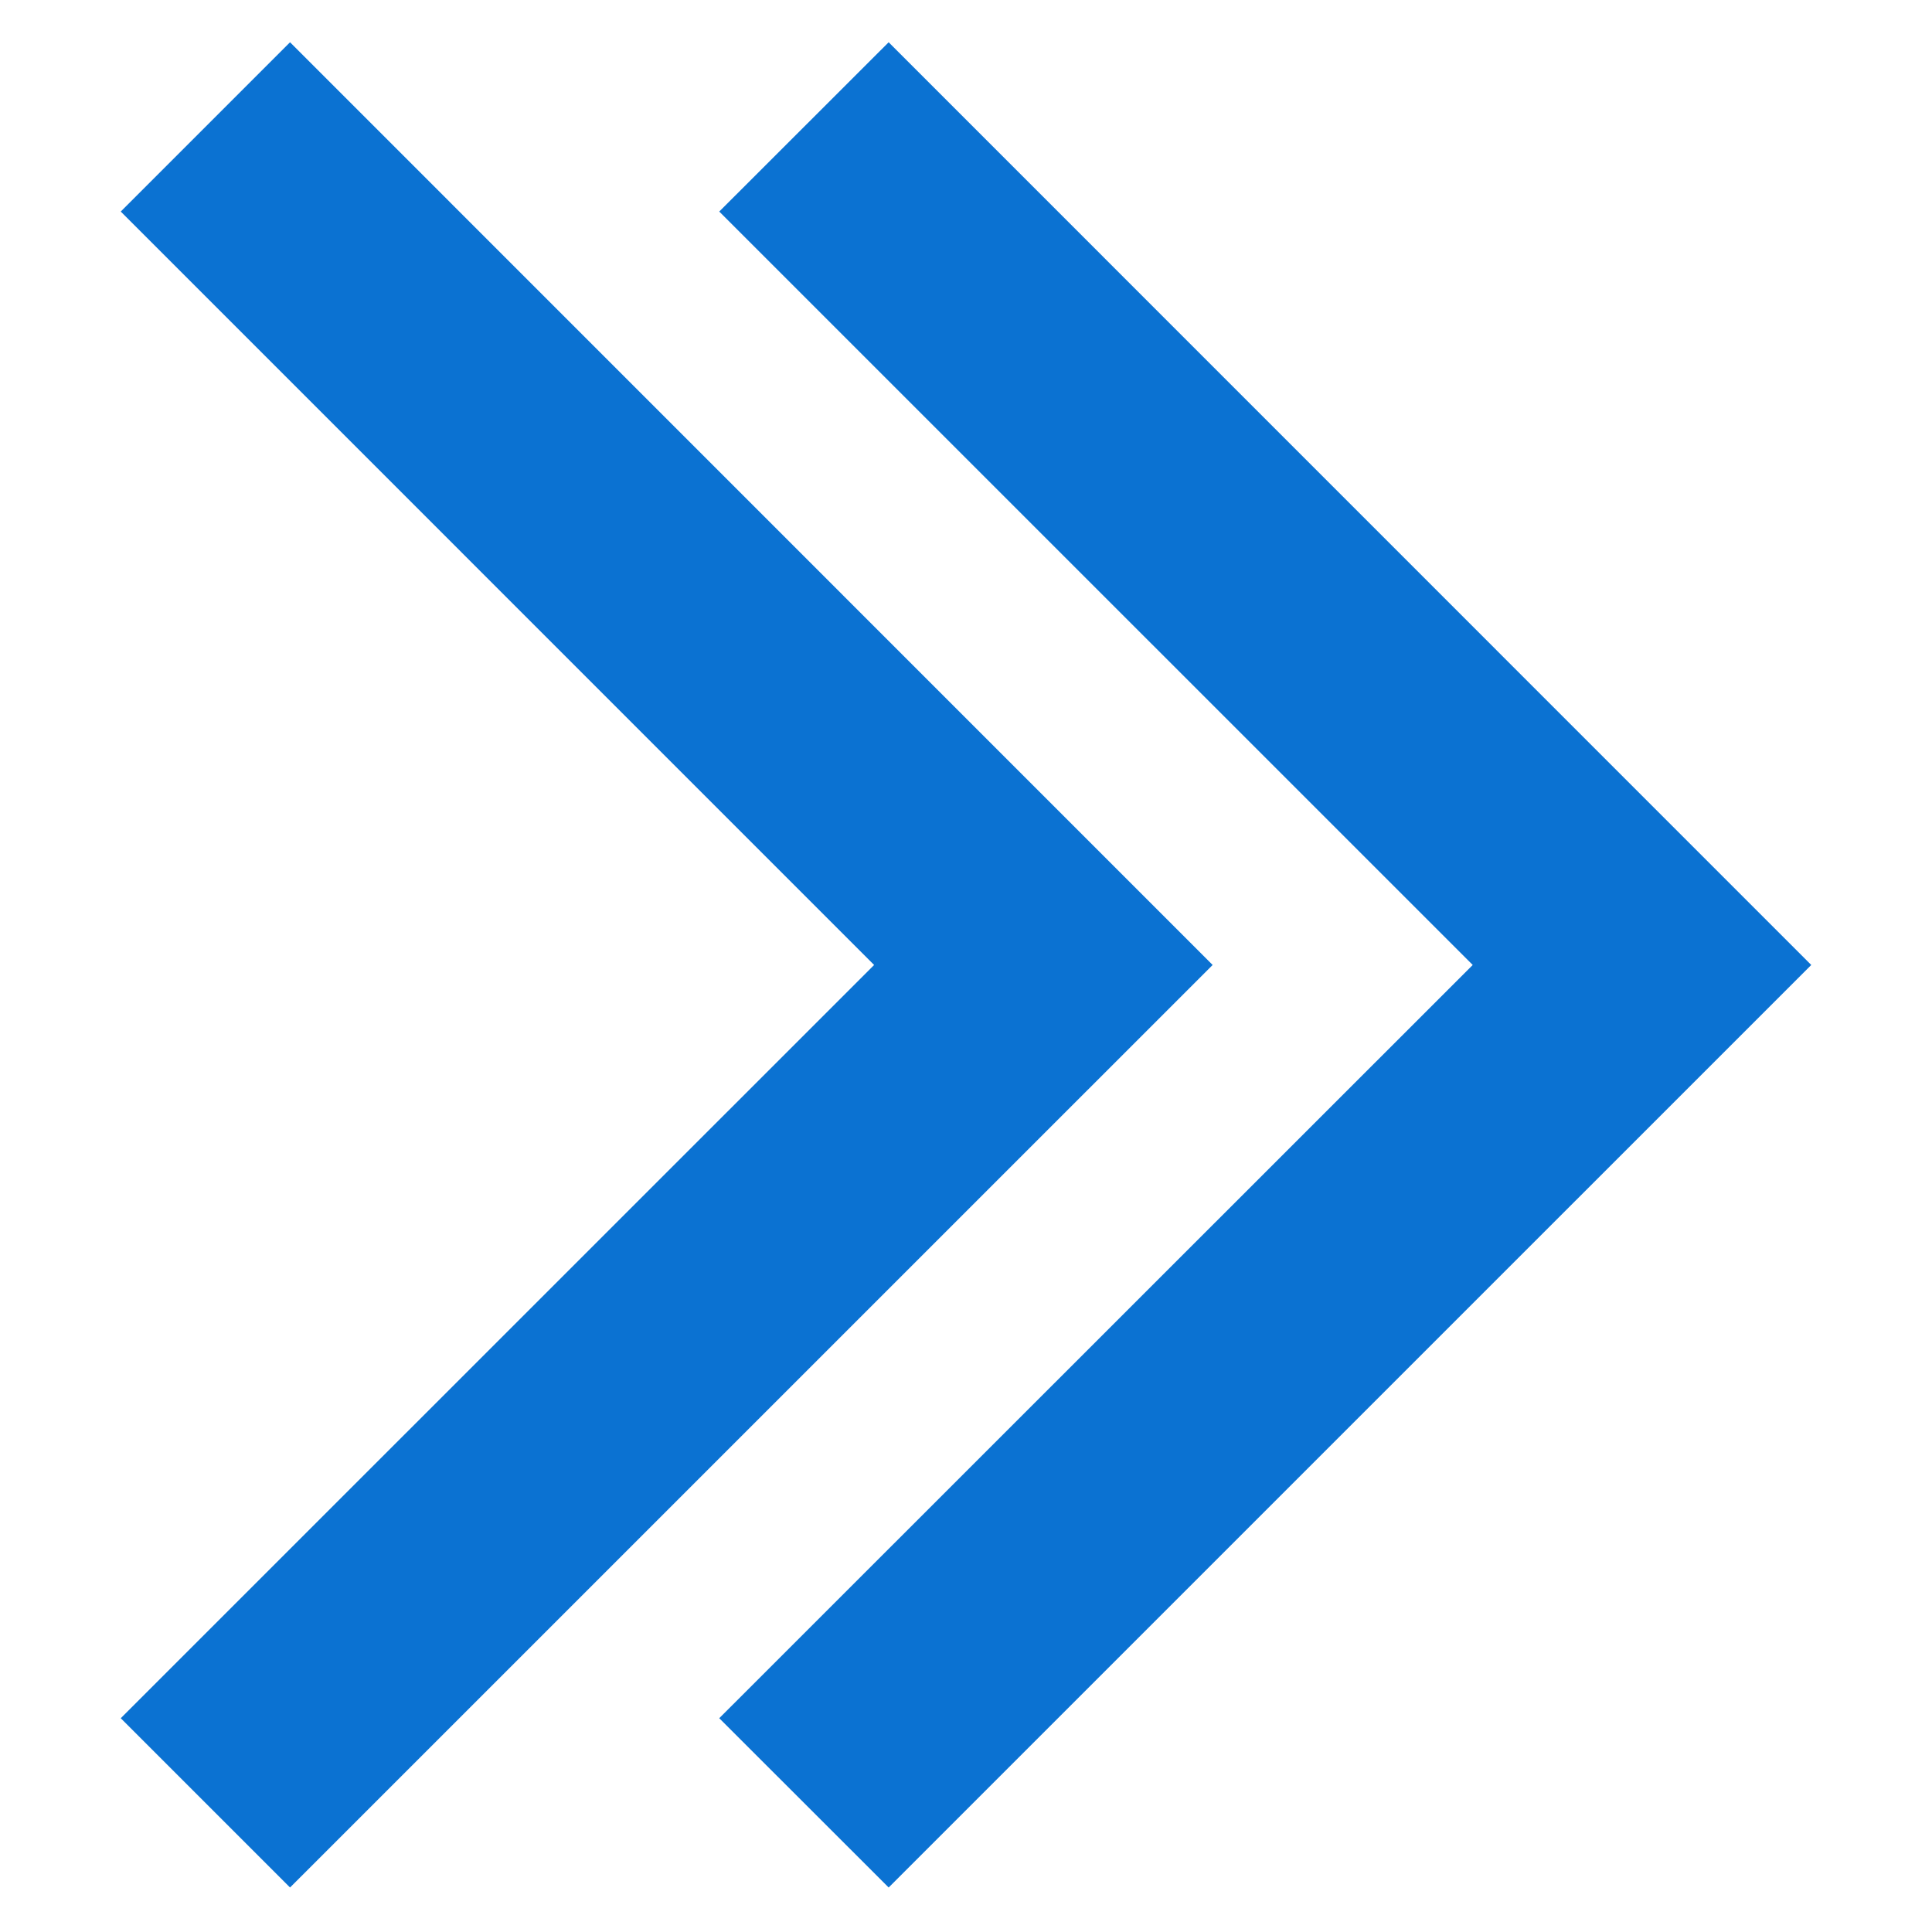 <svg width="32" height="32" viewBox="0 0 32 32" fill="none" xmlns="http://www.w3.org/2000/svg">
<path fill-rule="evenodd" clip-rule="evenodd" d="M30 15.983L14.719 0.7L11.913 3.504L24.393 15.983L11.913 28.459L14.719 31.263L30 15.983ZM20.085 15.983L4.804 0.7L2 3.504L14.478 15.983L2 28.459L4.804 31.263L20.085 15.983Z" fill="#0B72D2"/>
</svg>
